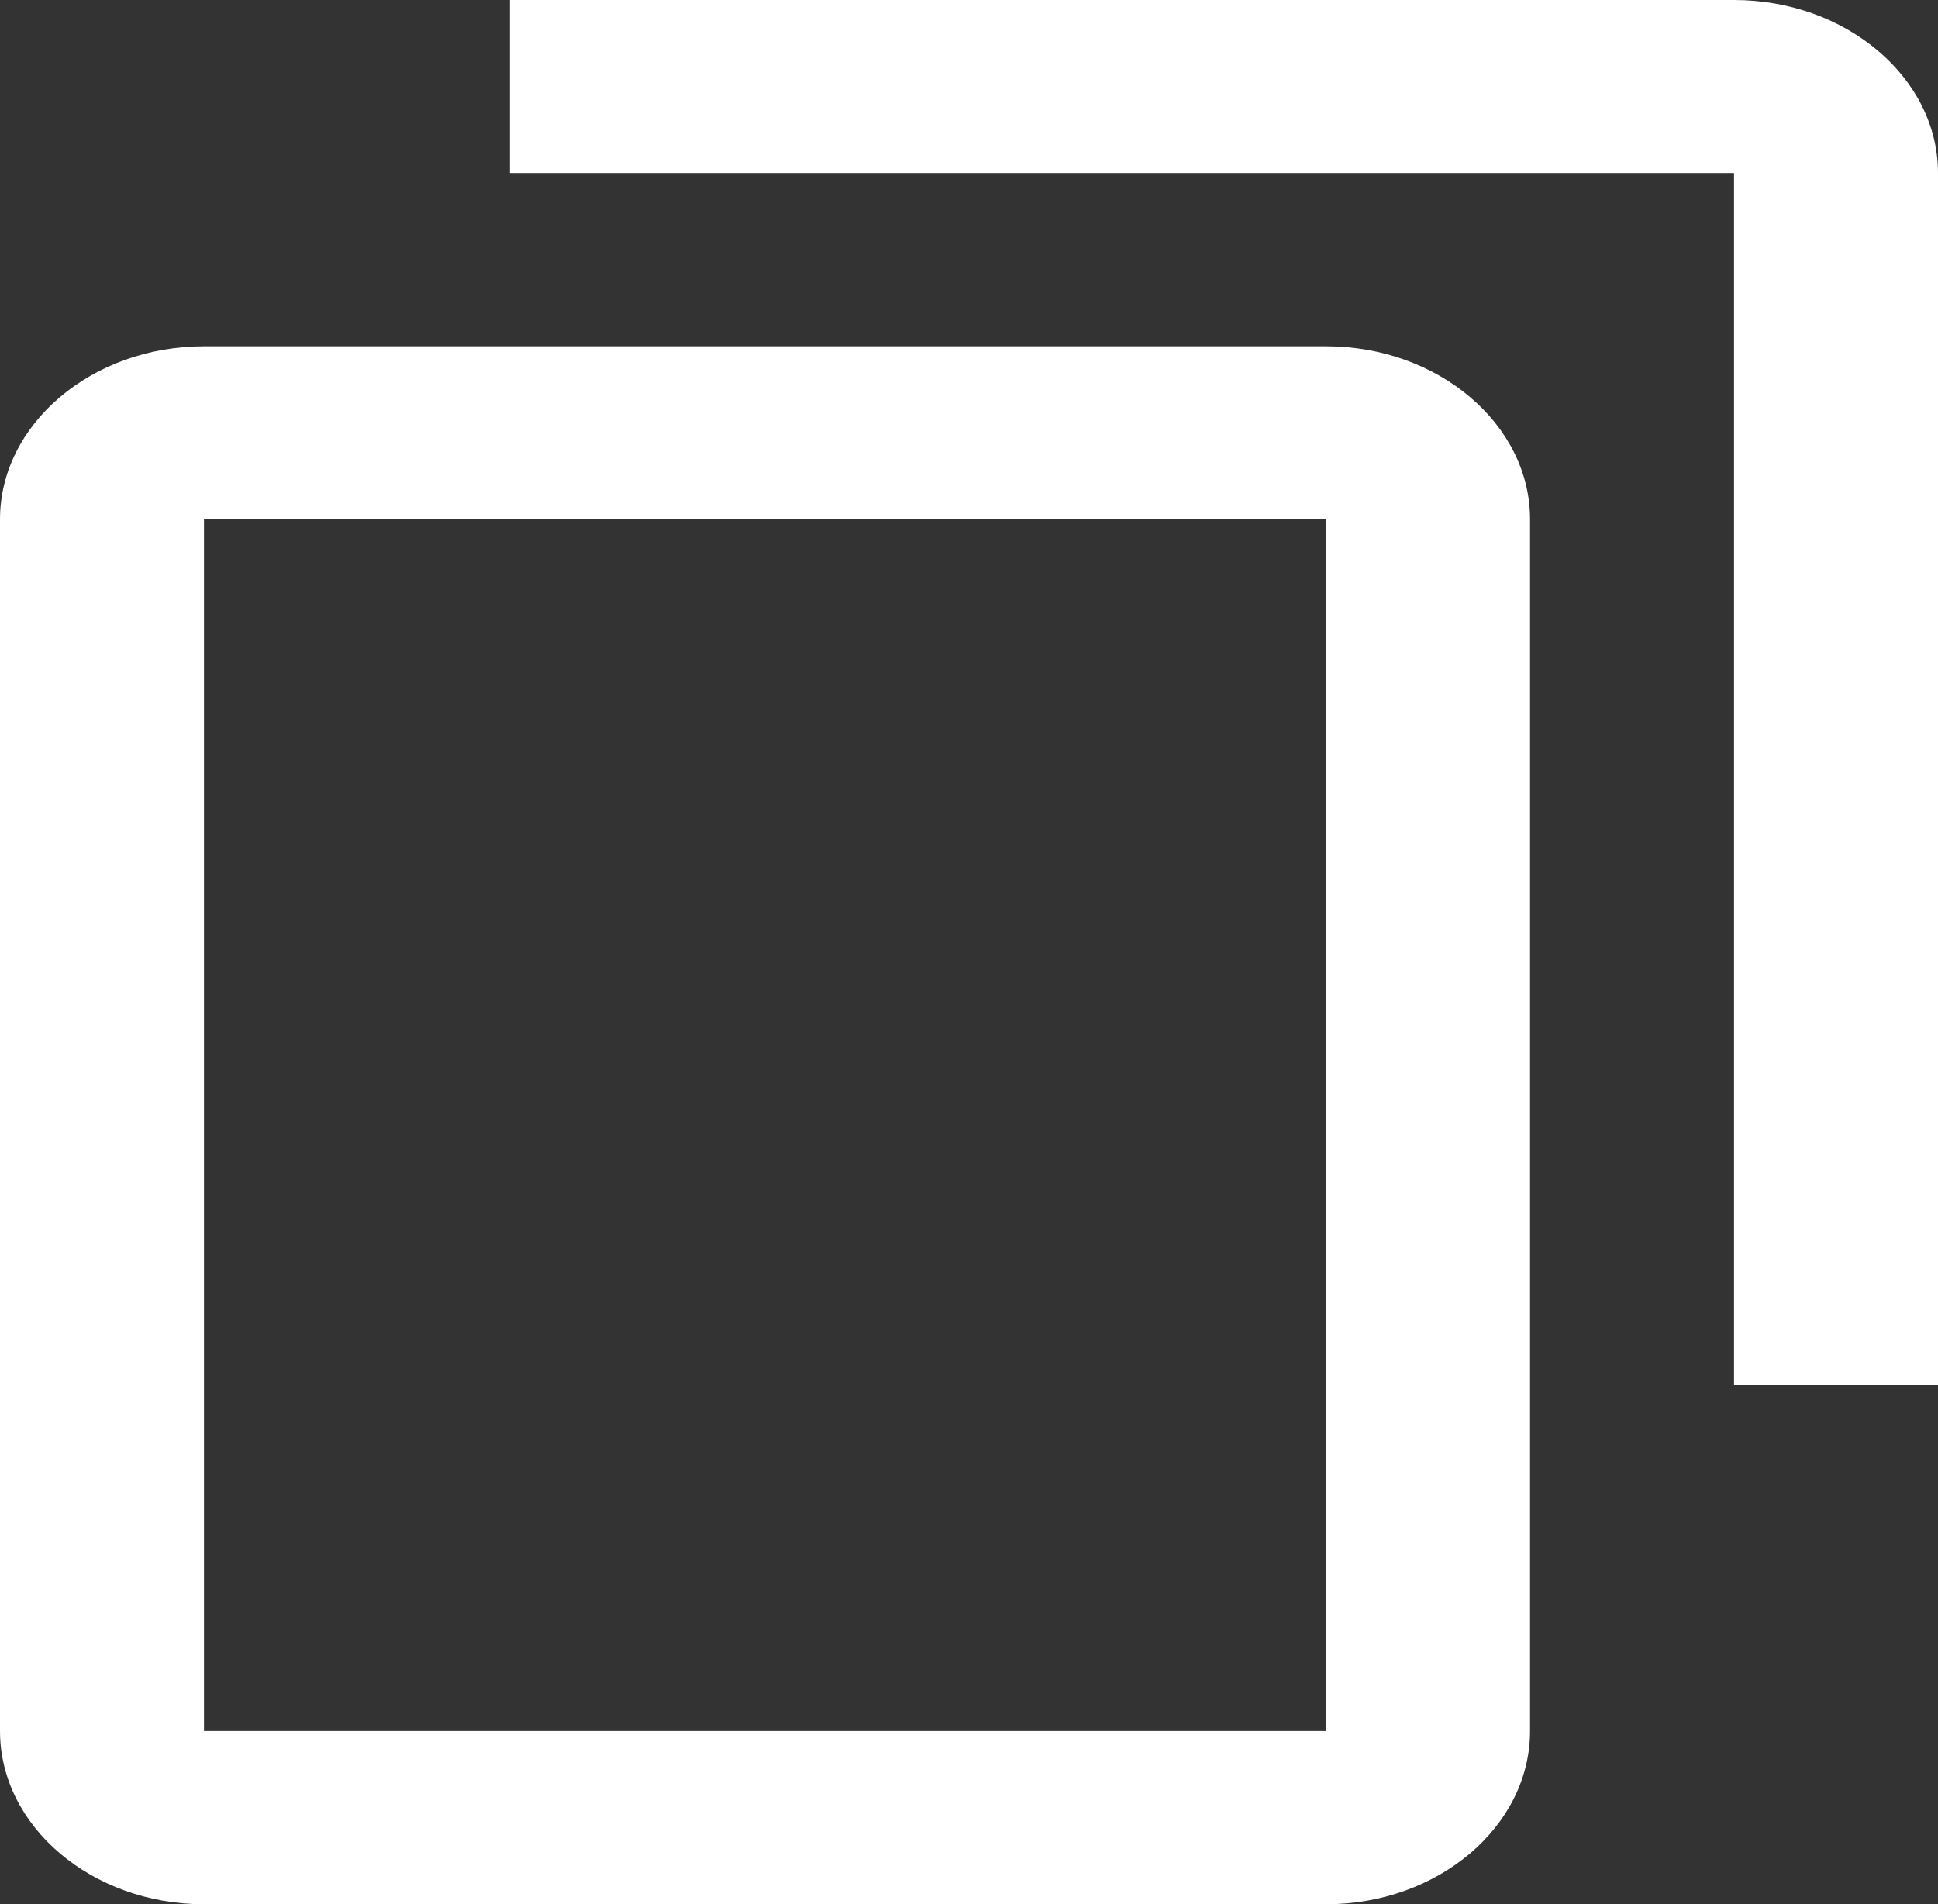 <svg width="9.33" height="9.167" viewBox="0 0 9.33 9.167" fill="none" xmlns="http://www.w3.org/2000/svg" xmlns:xlink="http://www.w3.org/1999/xlink">
	<rect x="0" y="0" width="9.33" height="9.167" fill="#333333" stroke="none"/>
	<desc>
			Created with Pixso.
	</desc>
	<defs/>
	<path id="max_icon" d="M2.455 0L8.348 0C8.888 0 9.33 0.375 9.33 0.833L9.33 6.667L8.348 6.667L8.348 0.833L2.455 0.833L2.455 0ZM0.982 1.667L6.384 1.667C6.924 1.667 7.366 2.042 7.366 2.5L7.366 8.333C7.366 8.792 6.924 9.167 6.384 9.167L0.982 9.167C0.442 9.167 0 8.792 0 8.333L0 2.5C0 2.042 0.442 1.667 0.982 1.667ZM0.982 8.333L6.384 8.333L6.384 2.5L0.982 2.5L0.982 8.333Z" fill="#FFFFFF" fill-opacity="1" fill-rule="evenodd"/>
</svg>

